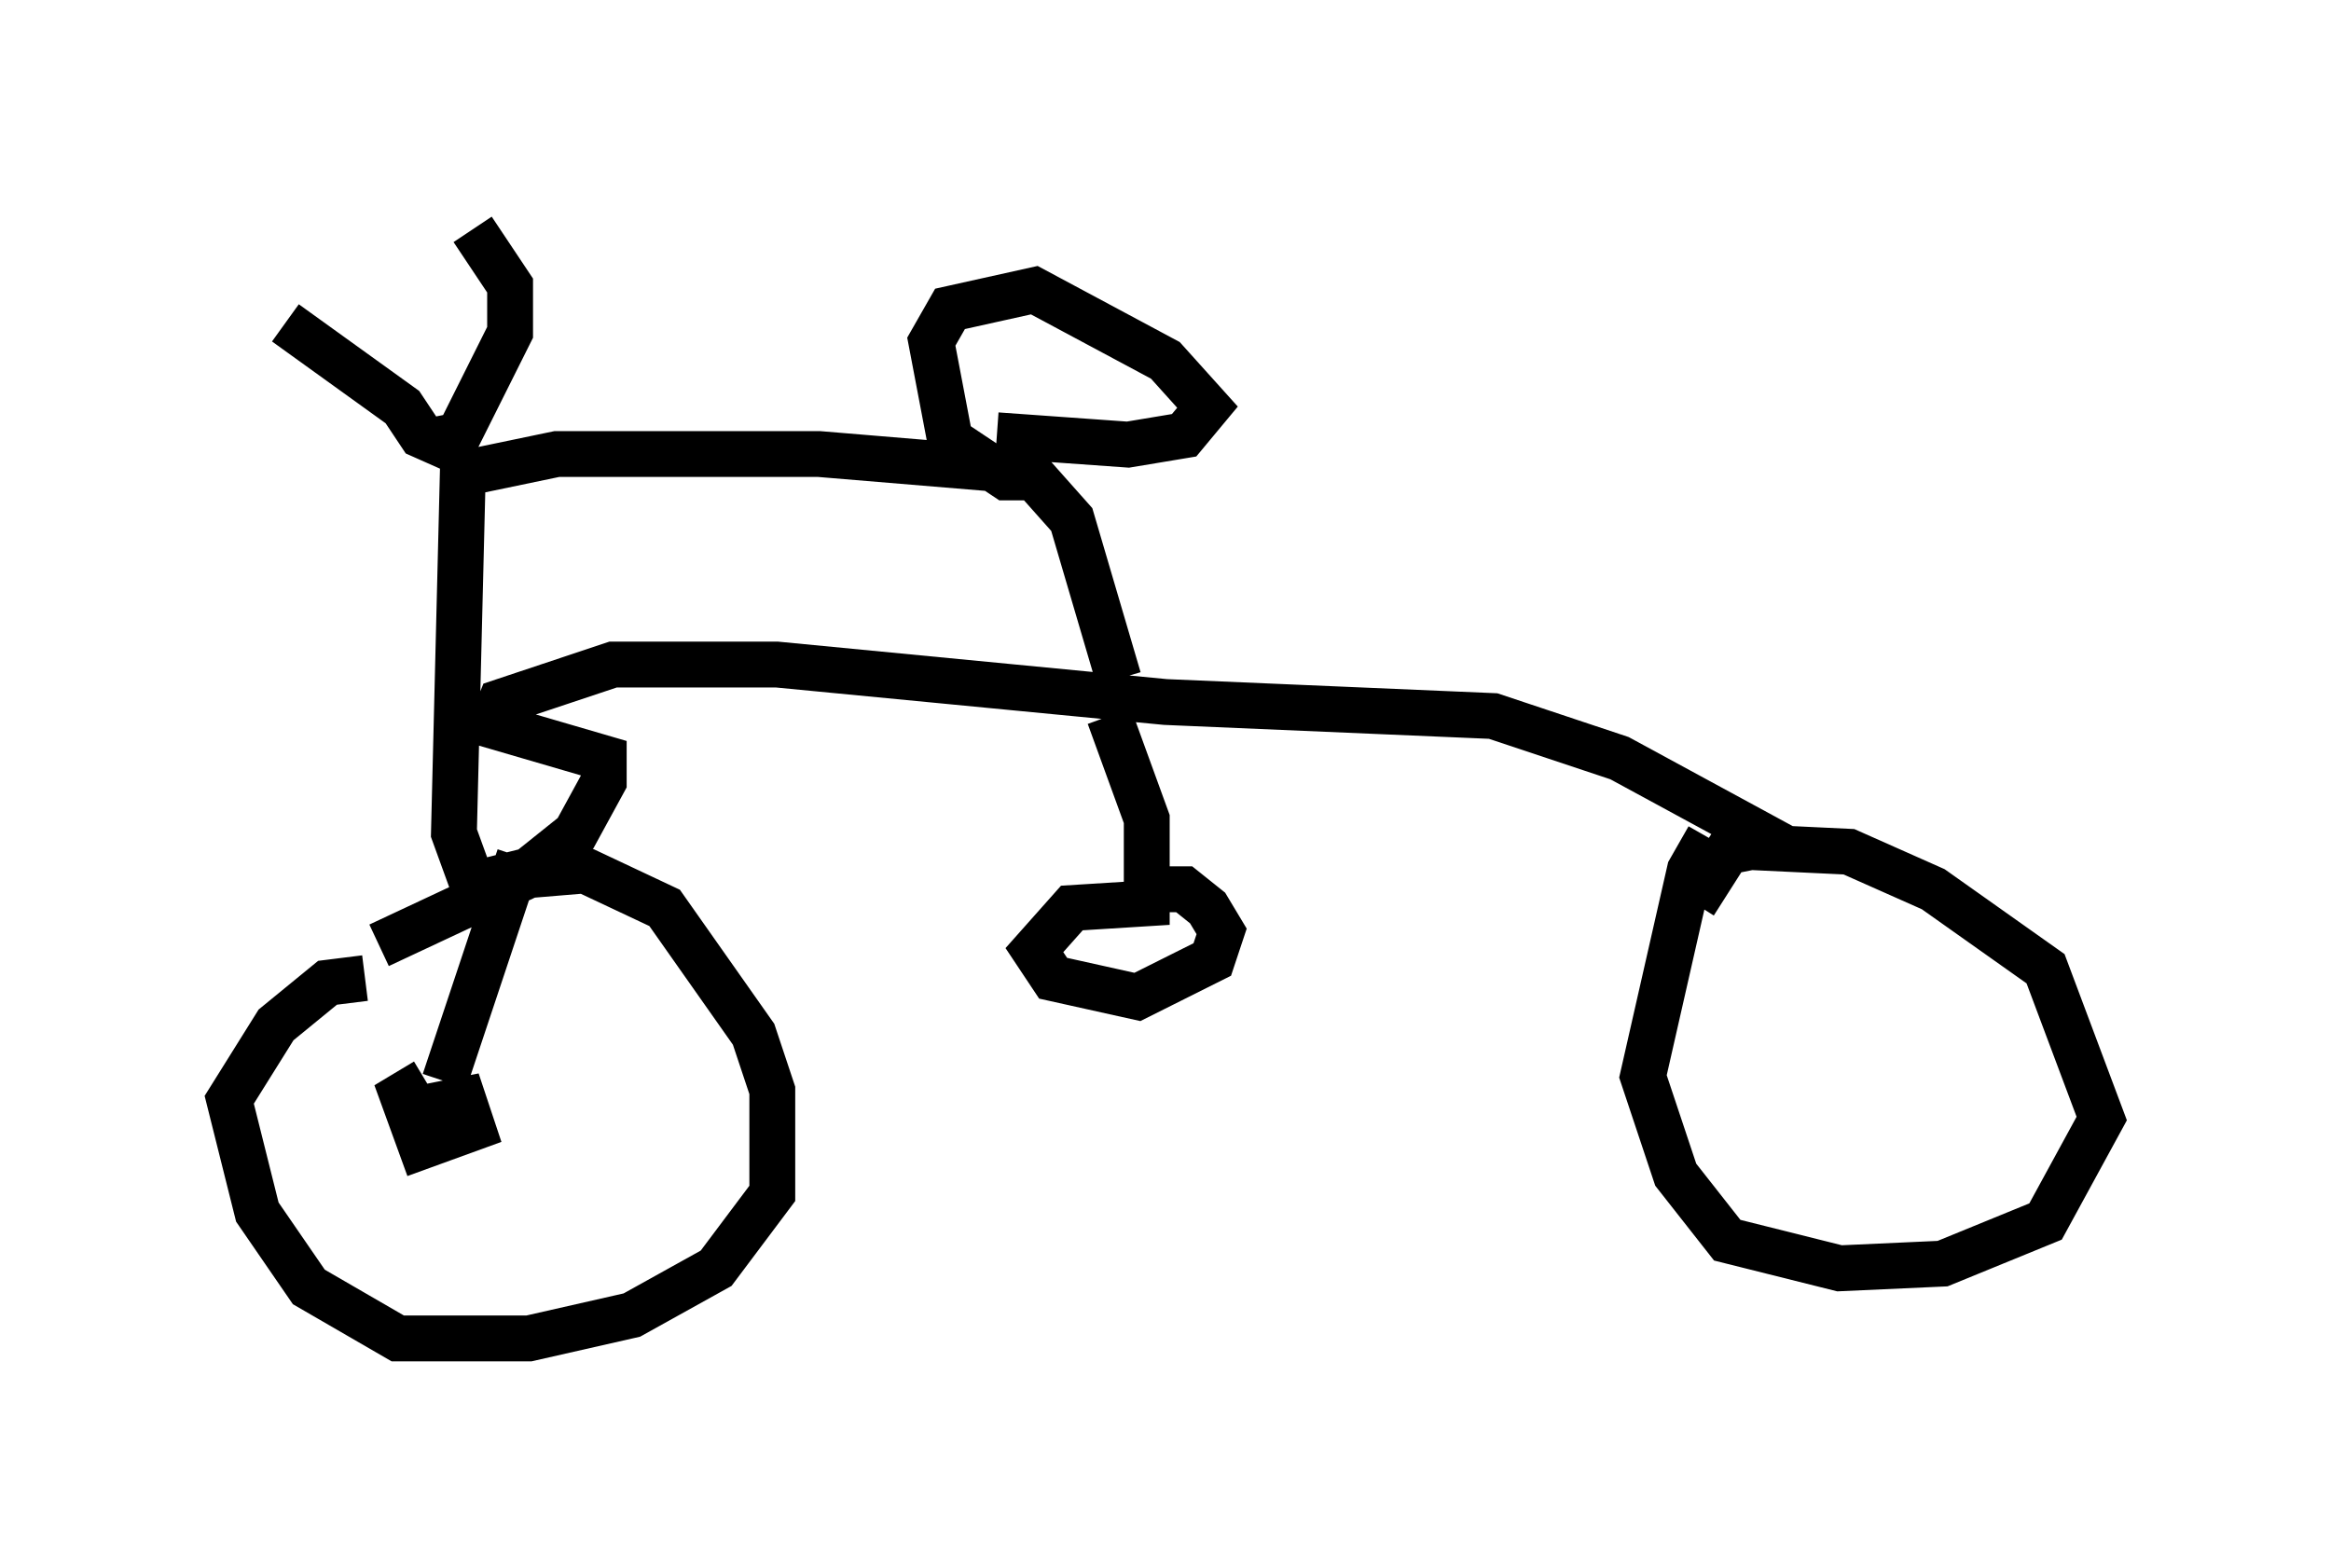 <?xml version="1.0" encoding="utf-8" ?>
<svg baseProfile="full" height="34.194" version="1.1" width="50.834" xmlns="http://www.w3.org/2000/svg" xmlns:ev="http://www.w3.org/2001/xml-events" xmlns:xlink="http://www.w3.org/1999/xlink"><defs /><rect fill="white" height="34.194" width="50.834" x="0" y="0" /><path d="M7.042, 22.252 m1.225, -1.633 l3.267, -1.531 1.225, -0.102 l1.735, 0.817 1.94, 2.756 l0.408, 1.225 0.0, 2.246 l-1.225, 1.633 -1.838, 1.021 l-2.246, 0.51 -2.858, 0.0 l-1.94, -1.123 -1.123, -1.633 l-0.613, -2.45 1.021, -1.633 l1.123, -0.919 0.817, -0.102 m28.992, -1.633 l0.715, -1.123 0.51, -0.102 l2.144, 0.102 1.838, 0.817 l2.45, 1.735 1.225, 3.267 l-1.225, 2.246 -2.246, 0.919 l-2.246, 0.102 -2.45, -0.613 l-1.123, -1.429 -0.715, -2.144 l1.021, -4.492 0.408, -0.715 m-31.034, -11.229 l2.552, 1.838 0.408, 0.613 l0.919, 0.408 m0.0, 0.0 l-0.204, 8.269 0.408, 1.123 l1.225, -0.306 1.021, -0.817 l0.613, -1.123 0.0, -0.51 l-2.45, -0.715 0.204, -0.51 l2.45, -0.817 3.573, 0.0 l8.473, 0.817 7.146, 0.306 l2.756, 0.919 3.573, 1.94 m-14.7, -2.858 l0.817, 2.246 0.0, 1.838 l-1.633, 0.102 -0.817, 0.919 l0.408, 0.613 1.838, 0.408 l1.633, -0.817 0.204, -0.613 l-0.306, -0.51 -0.51, -0.408 l-1.225, 0.0 m-15.109, -9.8 l0.51, -0.102 1.123, -2.246 l0.0, -1.021 -0.817, -1.225 m-0.613, 5.41 l2.45, -0.51 5.717, 0.0 l4.9, 0.408 m1.633, 4.492 l-1.021, -3.471 -0.817, -0.919 l-0.613, 0.0 -1.225, -0.817 l-0.408, -2.144 0.408, -0.715 l1.838, -0.408 2.858, 1.531 l0.919, 1.021 -0.51, 0.613 l-1.225, 0.204 -2.858, -0.204 m-12.658, 14.7 l1.021, -0.204 0.204, 0.613 l-1.123, 0.408 -0.408, -1.123 l0.51, -0.306 m0.408, 0.0 l1.633, -4.9 " fill="none" stroke="black" stroke-width="1" /></svg>
